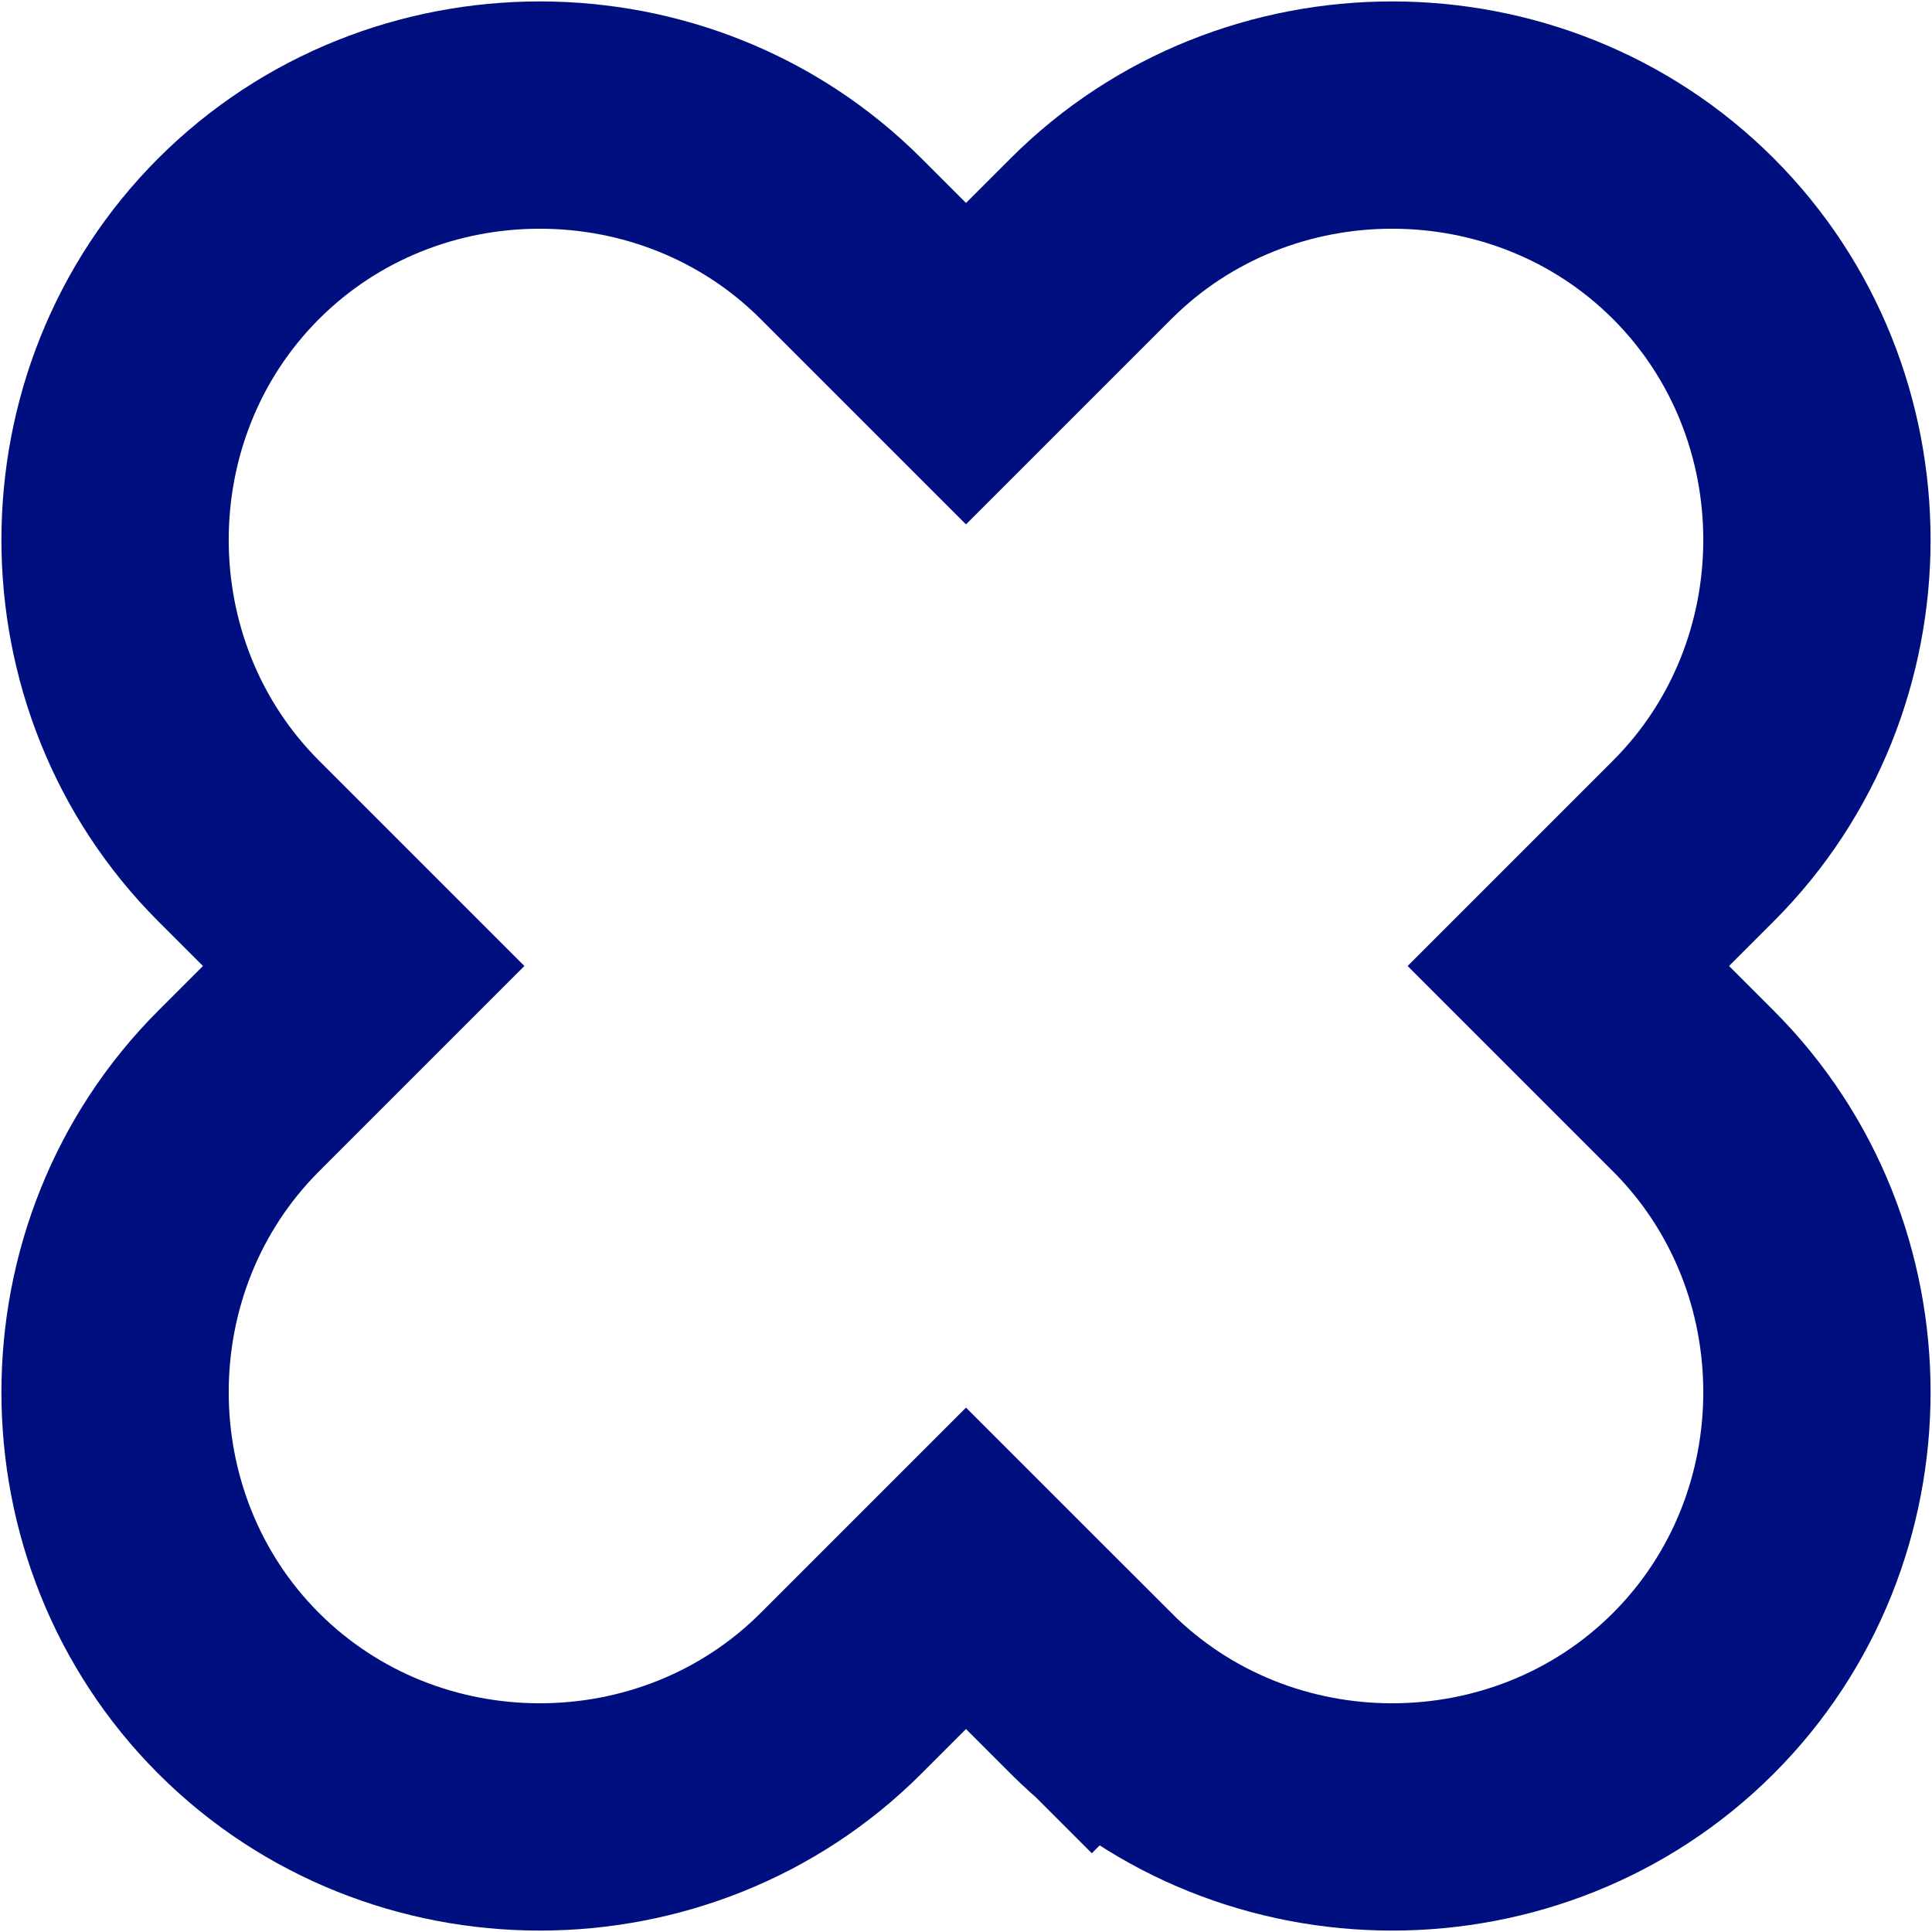 <?xml version="1.0" encoding="utf-8"?>
<!-- Generator: Adobe Illustrator 26.0.2, SVG Export Plug-In . SVG Version: 6.00 Build 0)  -->
<svg version="1.1" id="Layer_1" xmlns="http://www.w3.org/2000/svg" xmlns:xlink="http://www.w3.org/1999/xlink" x="0px" y="0px"
	 viewBox="0 0 34 34" style="enable-background:new 0 0 34 34;" xml:space="preserve">
<style type="text/css">
	.st0{fill:none;stroke:#000F7F;stroke-width:4;}
</style>
<path class="st0" d="M29,15.6L27.6,17l1.4,1.4l0.8,0.8c2.9,2.9,2.9,7.7,0,10.6c-2.9,2.9-7.7,2.9-10.6,0l-1.4,1.4l1.4-1.4L18.4,29
	L17,27.6L15.6,29l-0.8,0.8c-2.9,2.9-7.7,2.9-10.6,0c-2.9-2.9-2.9-7.7,0-10.6L5,18.4L6.4,17L5,15.6l-0.8-0.8c-2.9-2.9-2.9-7.7,0-10.6
	c2.9-2.9,7.7-2.9,10.6,0L15.6,5L17,6.4L18.4,5l0.8-0.8c2.9-2.9,7.7-2.9,10.6,0c2.9,2.9,2.9,7.7,0,10.6L29,15.6z"/>
</svg>
